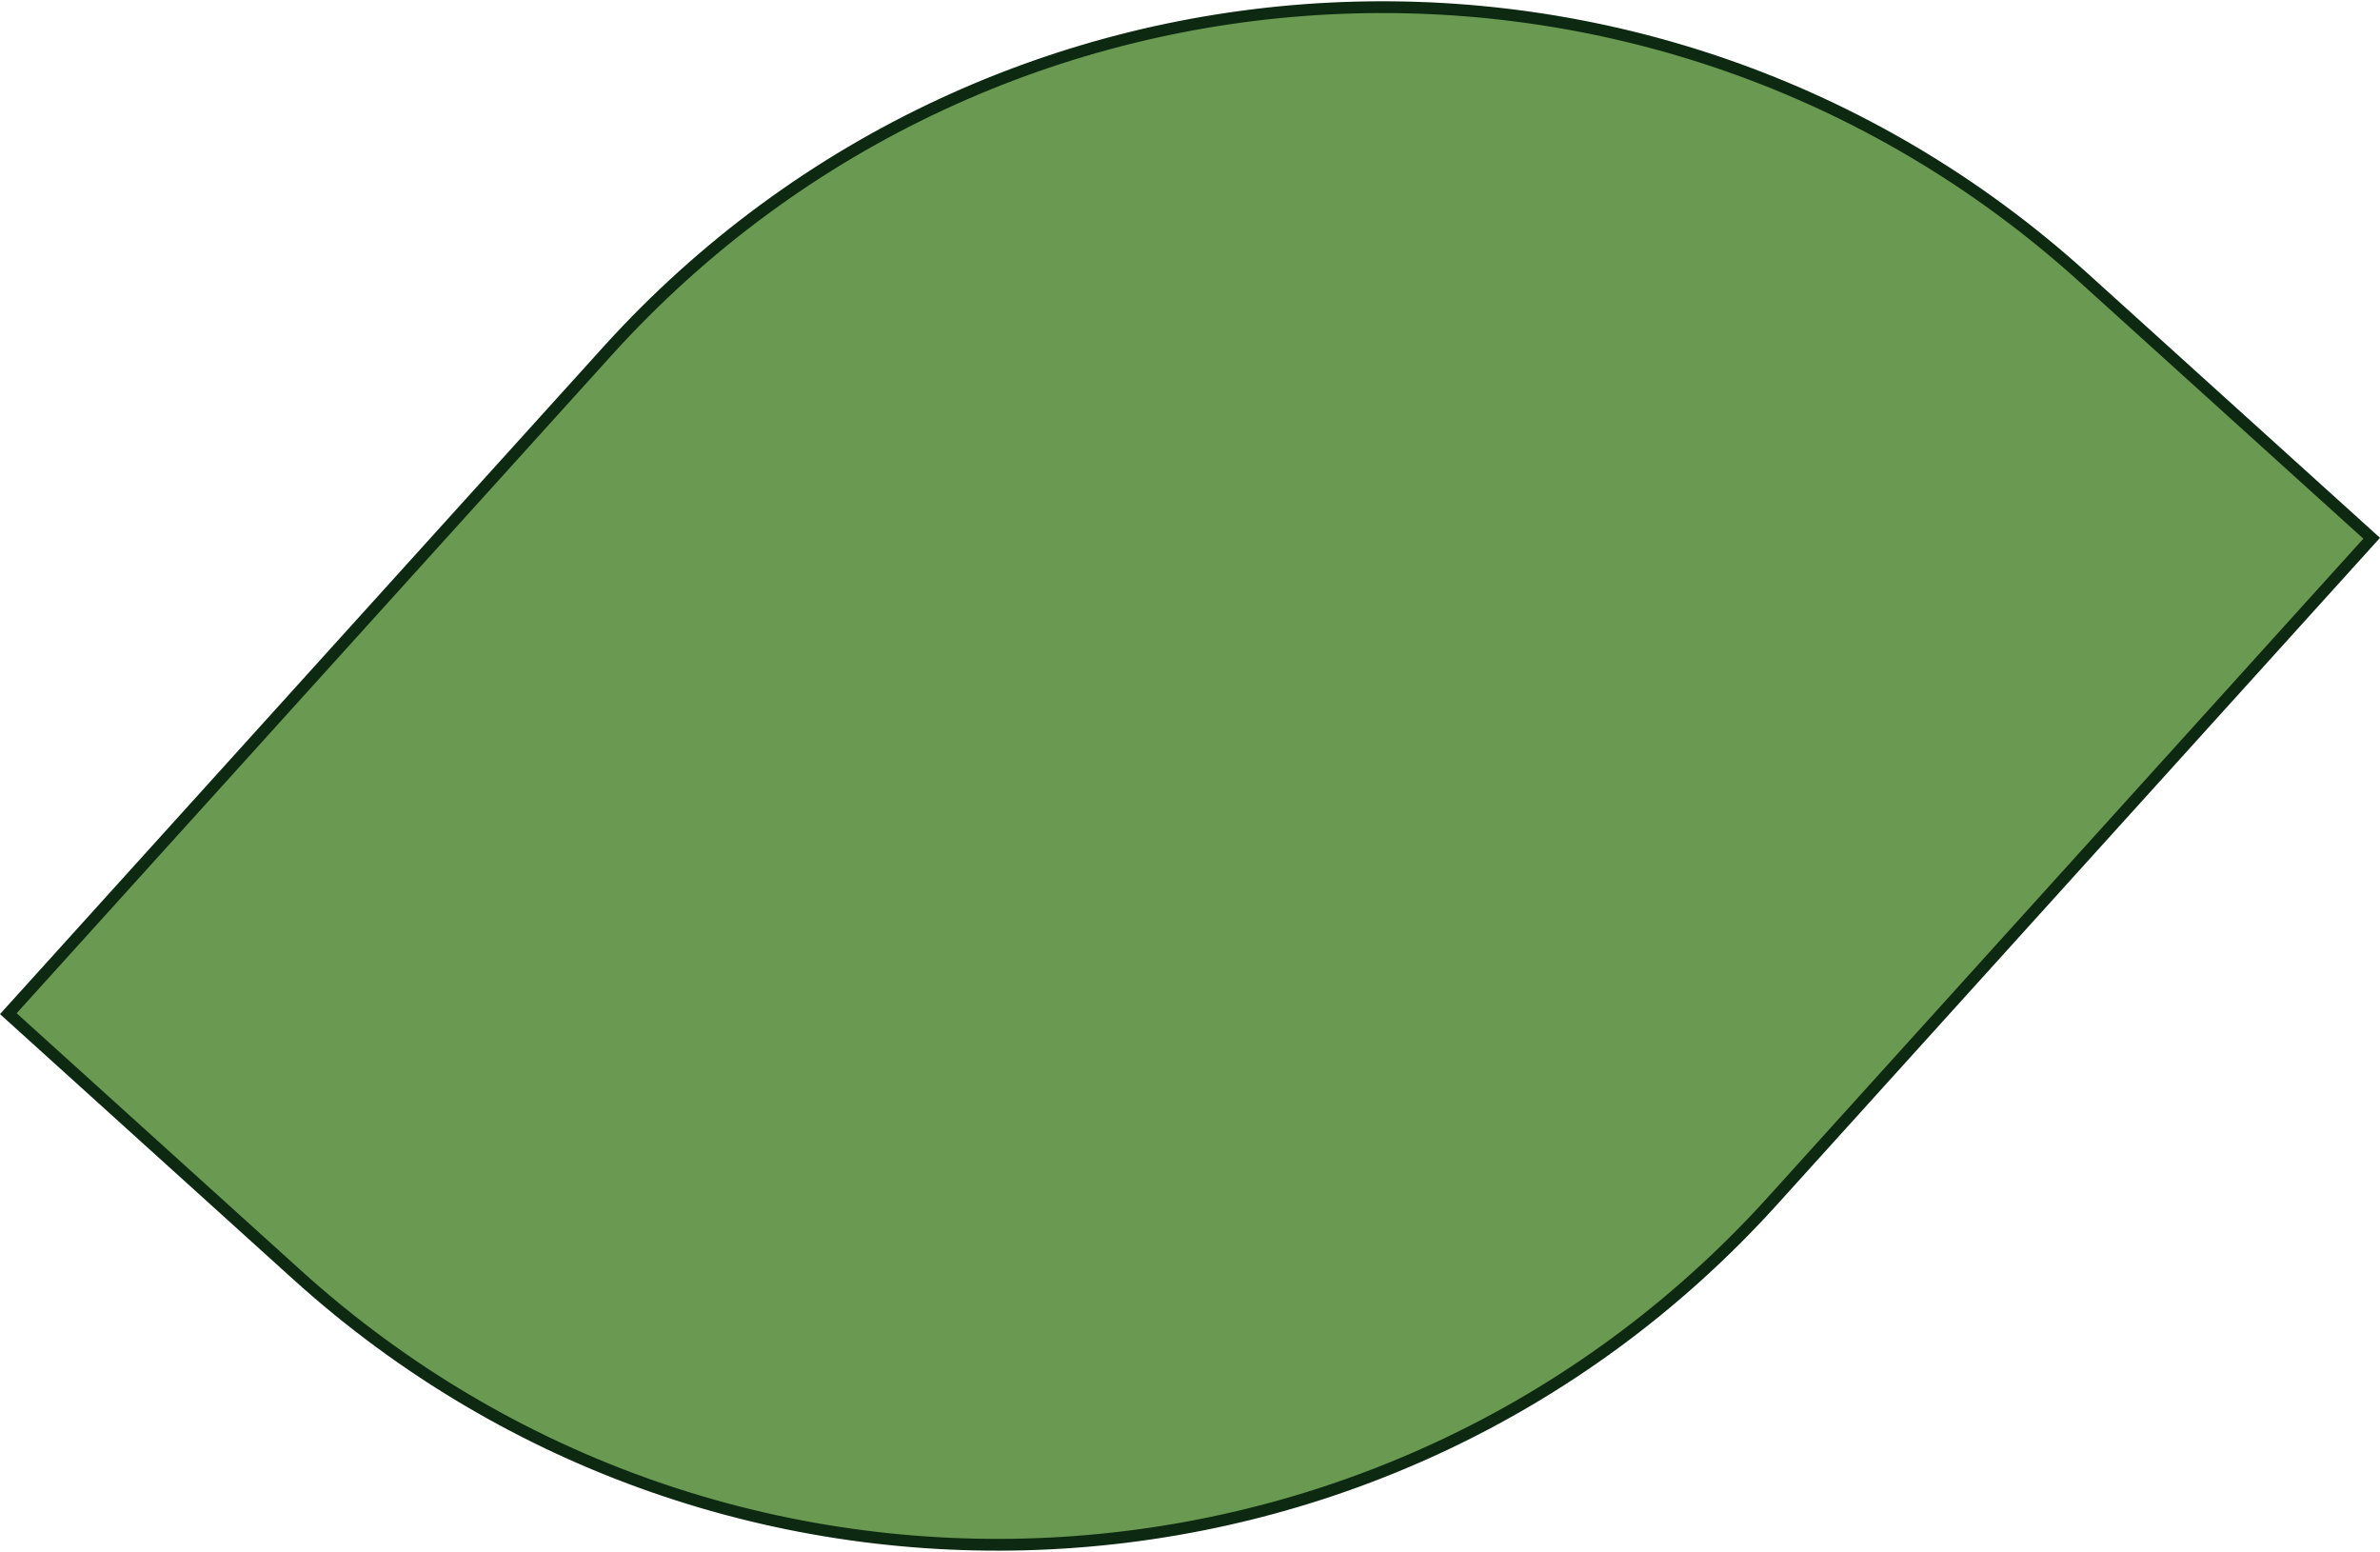 <svg width="606" height="395" viewBox="0 0 606 395" fill="none" xmlns="http://www.w3.org/2000/svg">
<path d="M154.659 89.402C253.2 -19.554 421.41 -27.998 530.366 70.543L603.881 137.03L451.341 305.693C352.8 414.65 184.59 423.094 75.633 324.553L2.118 258.066L154.659 89.402Z" fill="#6A9A51" stroke="#0D2912" stroke-width="3"/>
</svg>

